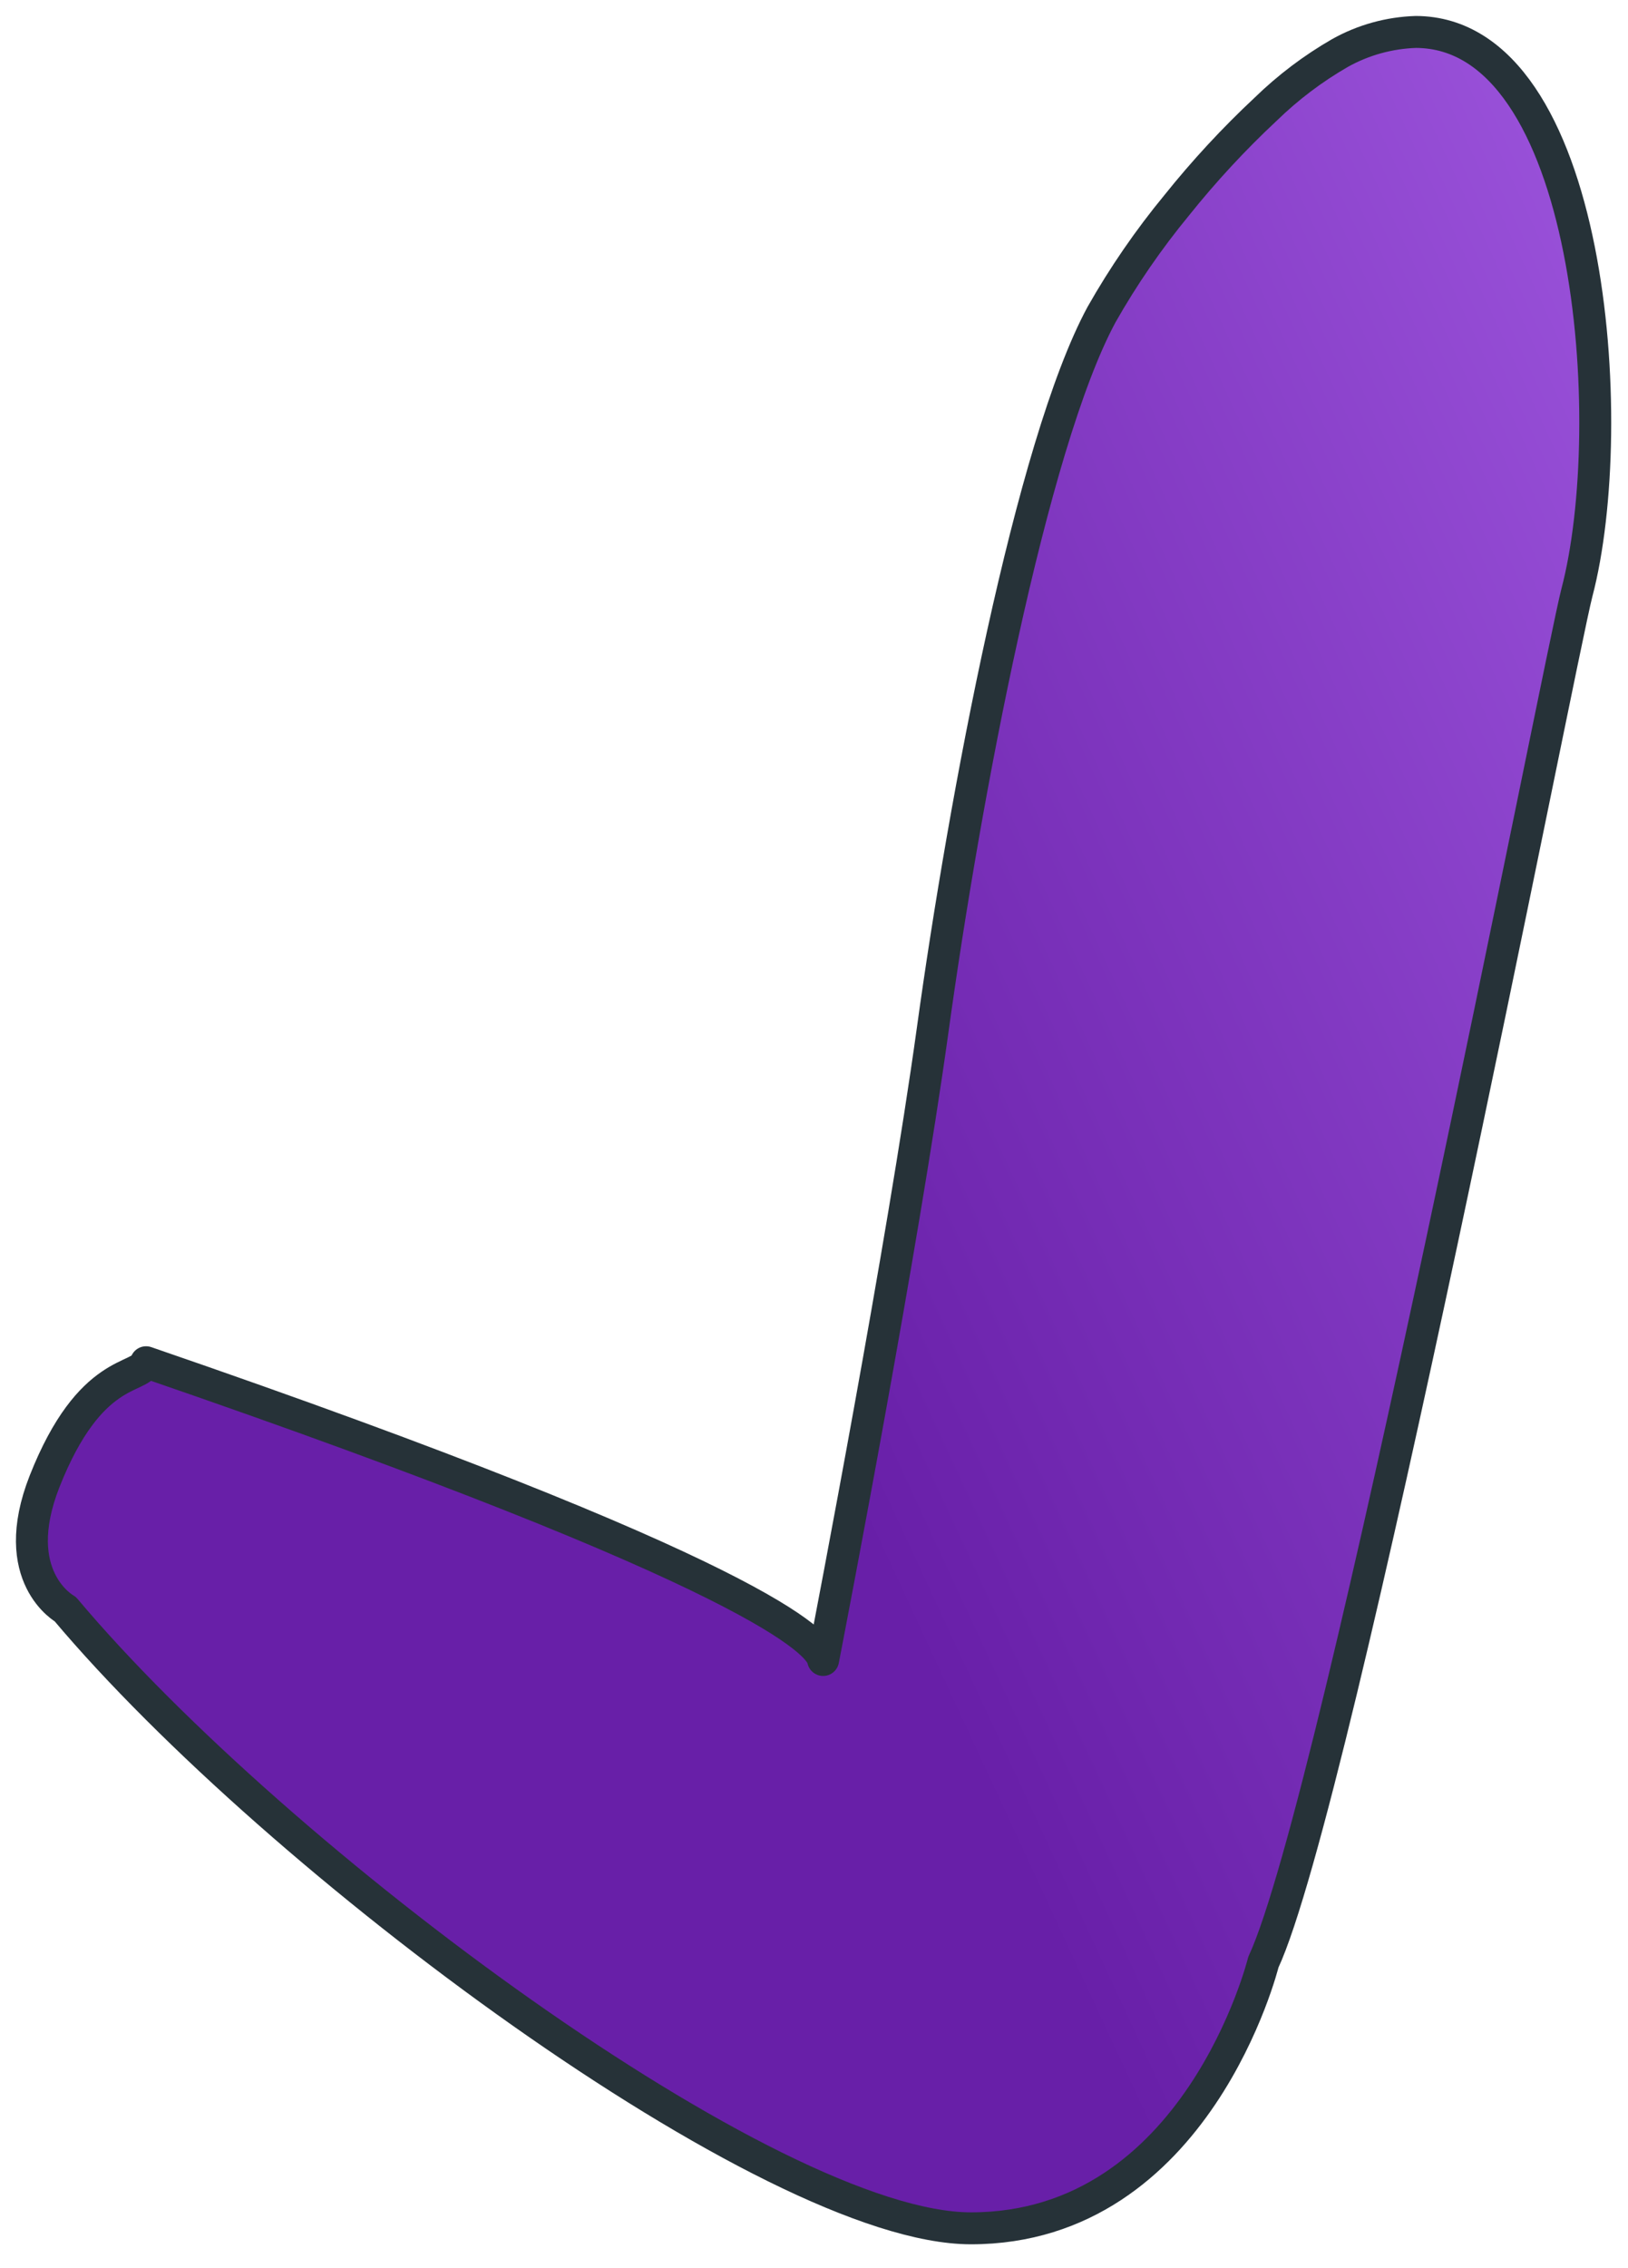 <svg preserveAspectRatio="none" width="100%" height="100%" overflow="visible" style="display: block;" viewBox="0 0 51 71" fill="none" xmlns="http://www.w3.org/2000/svg">
<path id="Vector" d="M49.397 18.56C48.877 20.56 41.907 56.44 39.577 61.42C39.577 61.42 37.517 69.75 30.416 69.75C24.166 69.75 8.666 58.24 2.046 50.37C2.046 50.37 0.216 49.37 1.396 46.37C2.826 42.75 4.396 43.2 4.576 42.64C23.846 49.26 25.696 51.43 25.786 51.96C26.066 50.51 28.276 39.04 29.216 32.25C30.216 24.99 32.306 13.92 34.506 9.85C35.192 8.64 35.982 7.493 36.867 6.42C37.72 5.355 38.649 4.352 39.647 3.42C40.347 2.739 41.13 2.147 41.976 1.66C42.705 1.252 43.522 1.026 44.356 1C49.877 1.02 50.786 13.29 49.397 18.56Z" fill="url(#paint0_linear_1_32)" stroke="#263238" stroke-linecap="round" stroke-linejoin="round"/>
<defs>
<linearGradient id="paint0_linear_1_32" x1="55.442" y1="-39.104" x2="-1.191" y2="-12.822" gradientUnits="userSpaceOnUse">
<stop stop-color="#B870F8"/>
<stop offset="1" stop-color="#681FA8"/>
</linearGradient>
</defs>
</svg>
